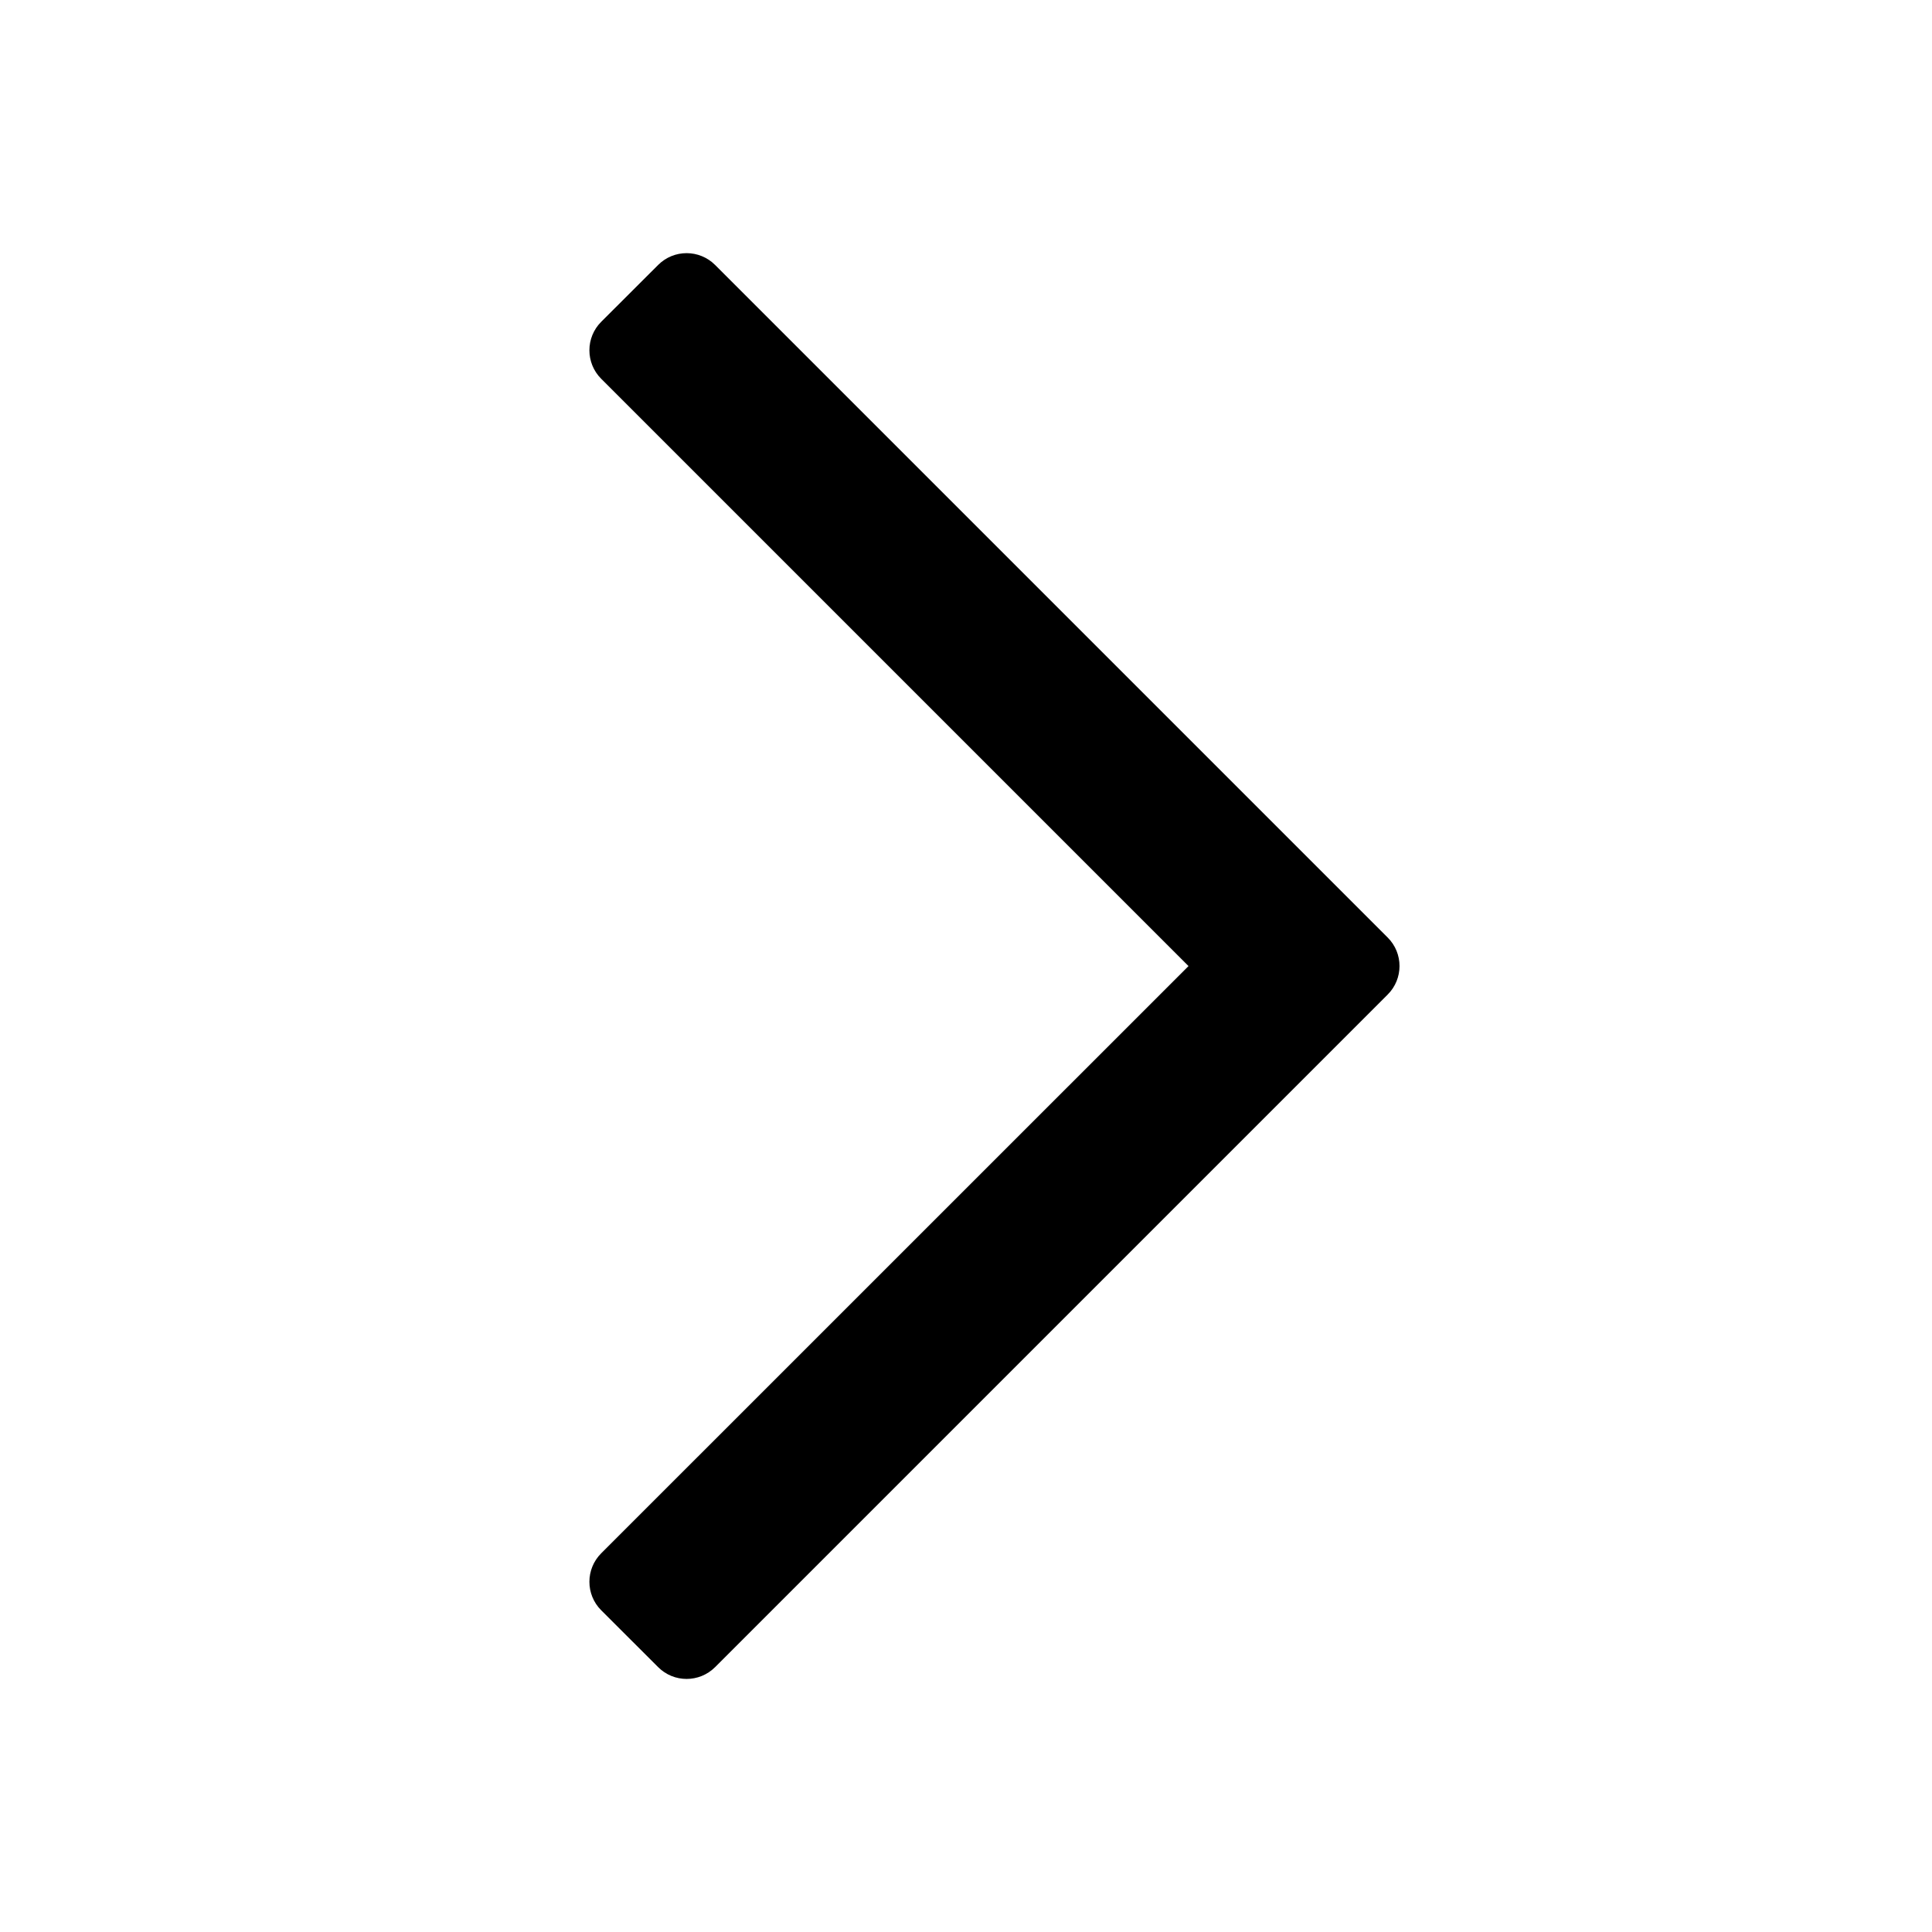 <svg width="24" height="24" viewBox="0 0 24 24" fill="none" xmlns="http://www.w3.org/2000/svg">
    <path fill-rule="evenodd" clip-rule="evenodd"
        d="M17.239 11.647C17.434 11.842 17.434 12.159 17.239 12.354L8.883 20.71C8.687 20.905 8.371 20.905 8.176 20.71L7.468 20.003C7.273 19.808 7.273 19.491 7.468 19.296L14.764 12.001L7.468 4.705C7.273 4.51 7.273 4.193 7.468 3.998L8.176 3.291C8.371 3.096 8.687 3.096 8.883 3.291L17.239 11.647Z"
        fill="currentColor" />
</svg>